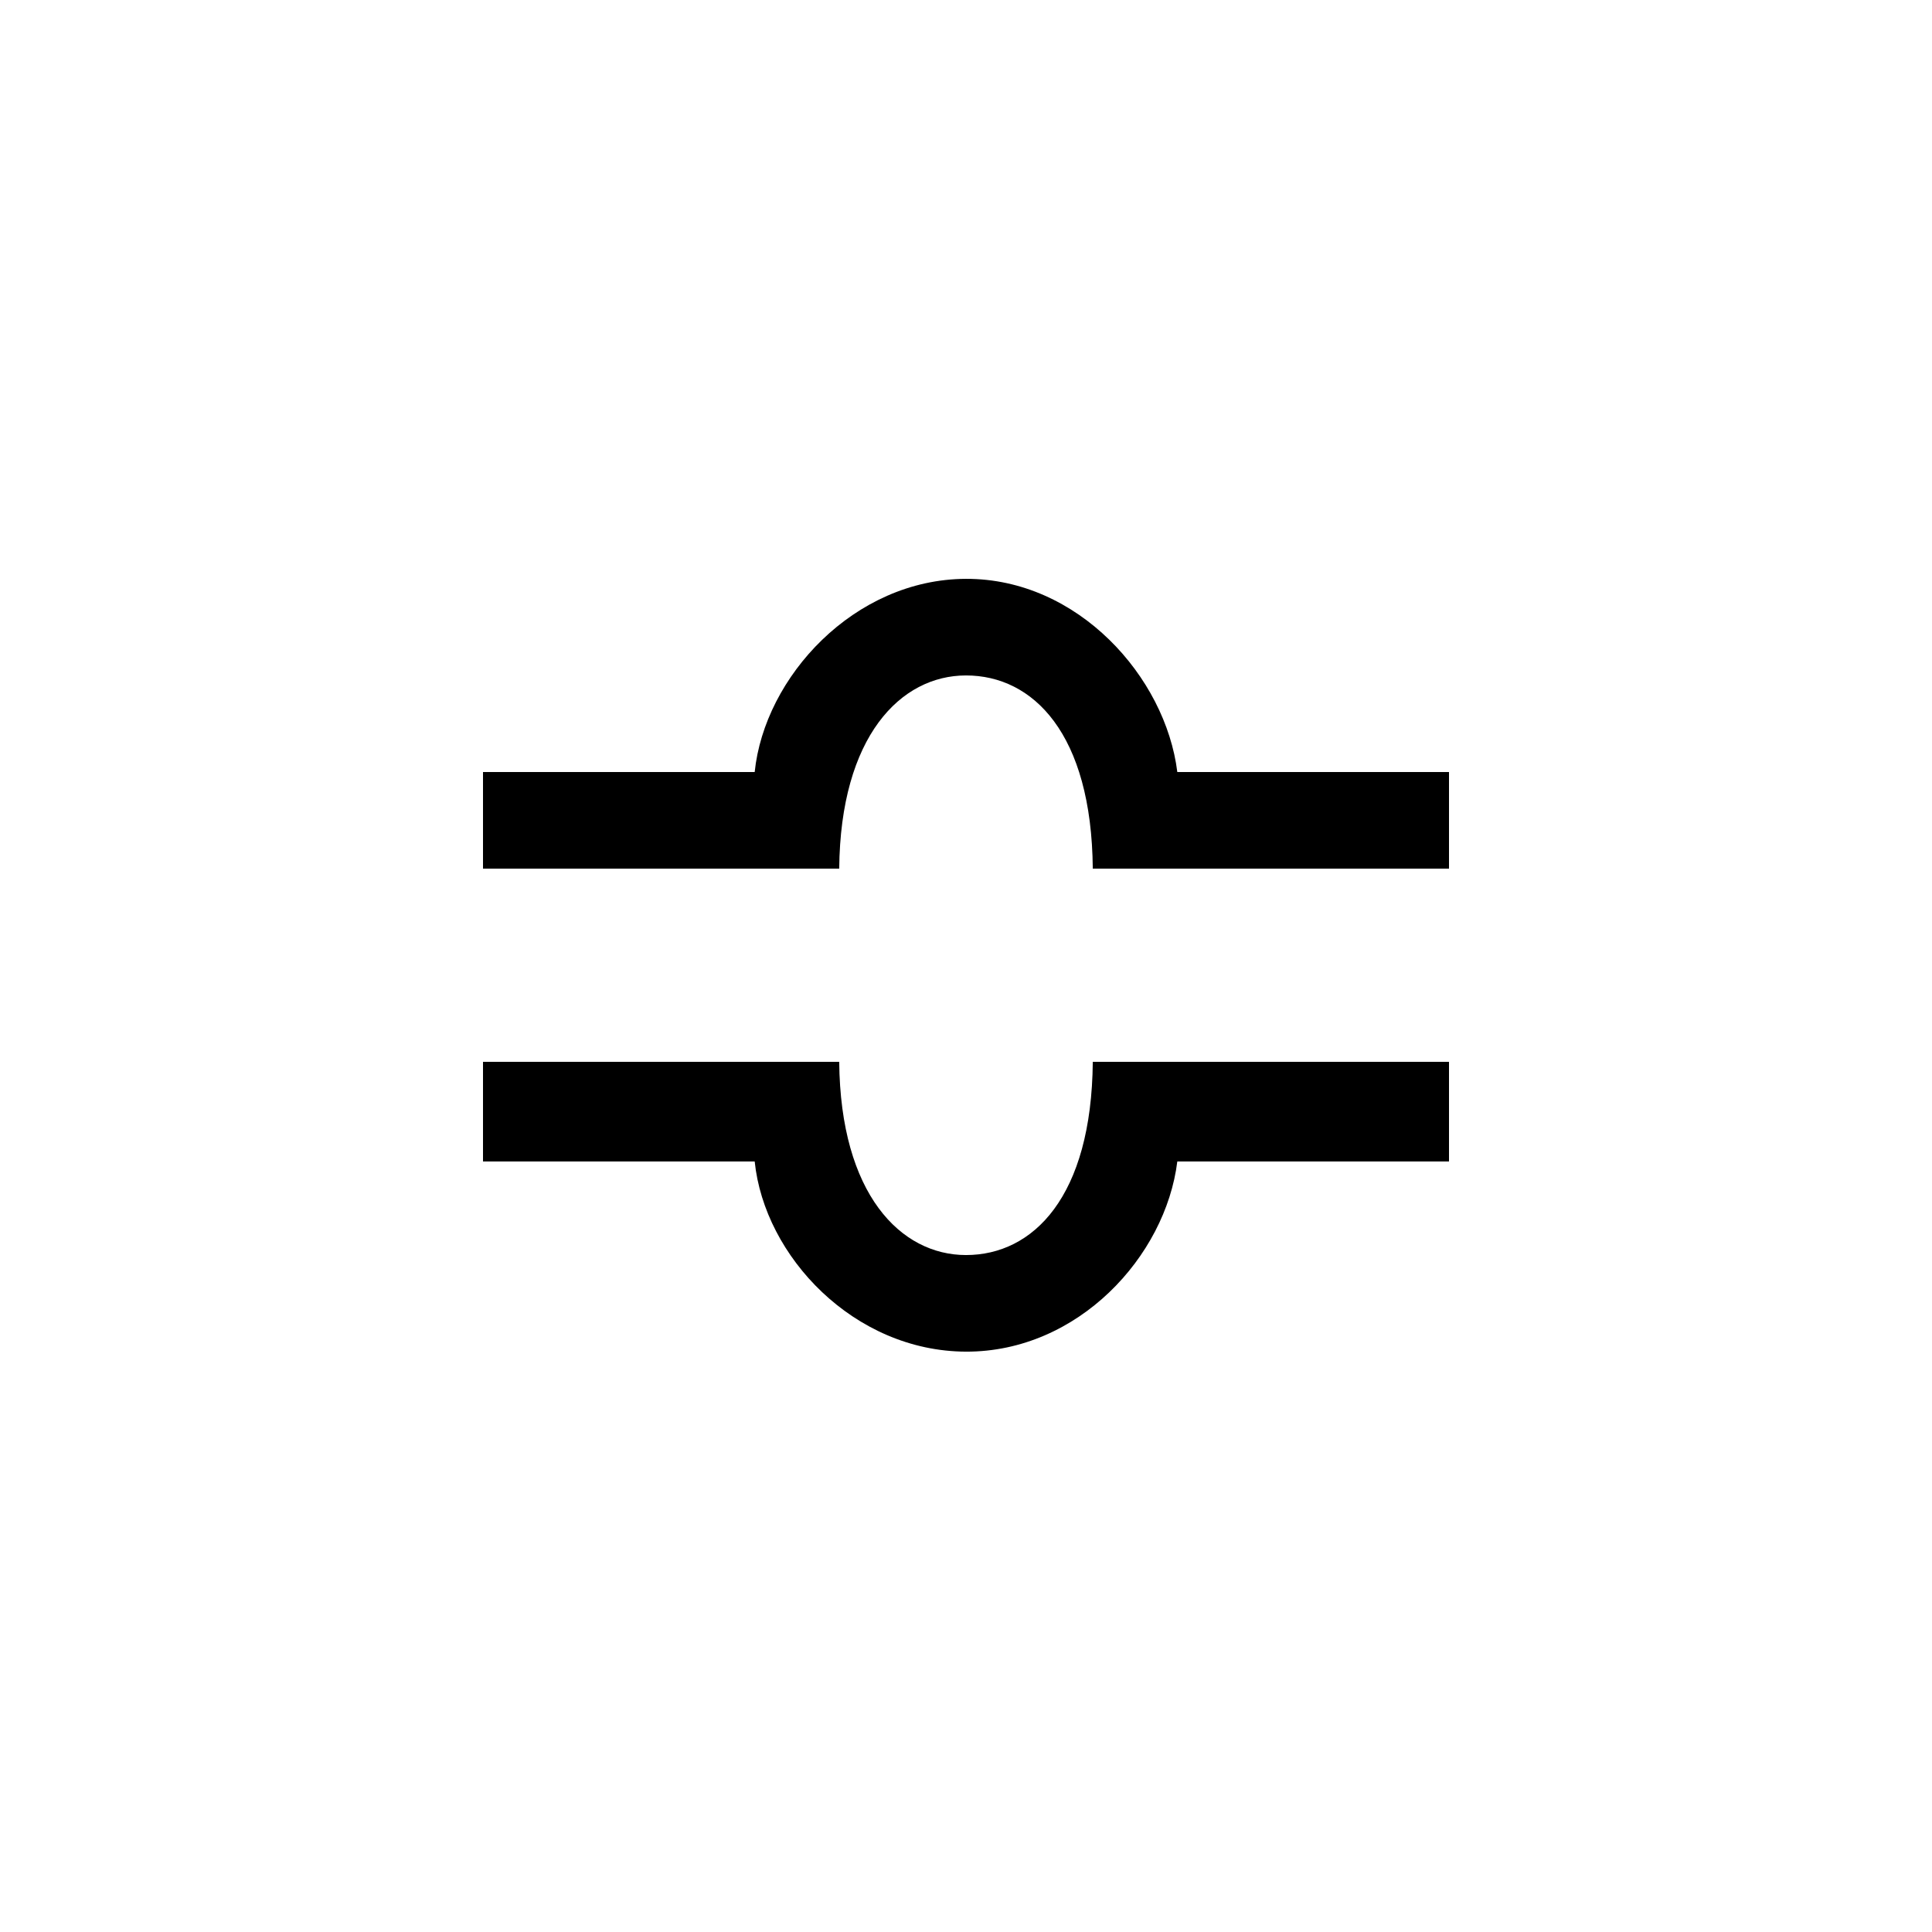 <?xml version="1.0" encoding="UTF-8" standalone="no"?>
<!-- Created with Inkscape (http://www.inkscape.org/) -->

<svg
   xmlns:dc="http://purl.org/dc/elements/1.1/"
   xmlns:cc="http://creativecommons.org/ns#"
   xmlns:rdf="http://www.w3.org/1999/02/22-rdf-syntax-ns#"
   xmlns:svg="http://www.w3.org/2000/svg"
   xmlns="http://www.w3.org/2000/svg"
   version="1.0"
   width="128"
   height="128"
   id="svg2">
  <defs
     id="defs4" />
  <path
     d="m 64,38.35 c -7.41,0.023 -13.353,6.498 -14,12.8 l -18,0 0,6.4 23.6,0 c 0.079,-8.77 4.077,-12.8 8.4,-12.8 4.436,0 8.321,3.839 8.4,12.8 l 23.6,0 0,-6.4 -18,0 c -0.777,-6.302 -6.59,-12.823 -14,-12.8 z m -32,32 0,6.6 18,0 c 0.647,6.302 6.59,12.577 14,12.6 7.41,0.023 13.223,-6.298 14,-12.6 l 18,0 0,-6.6 -23.6,0 c -0.079,8.961 -3.964,12.8 -8.4,12.8 -4.323,0 -8.321,-4.03 -8.4,-12.8 l -23.6,0 z"
     id="path3616" />
</svg>
